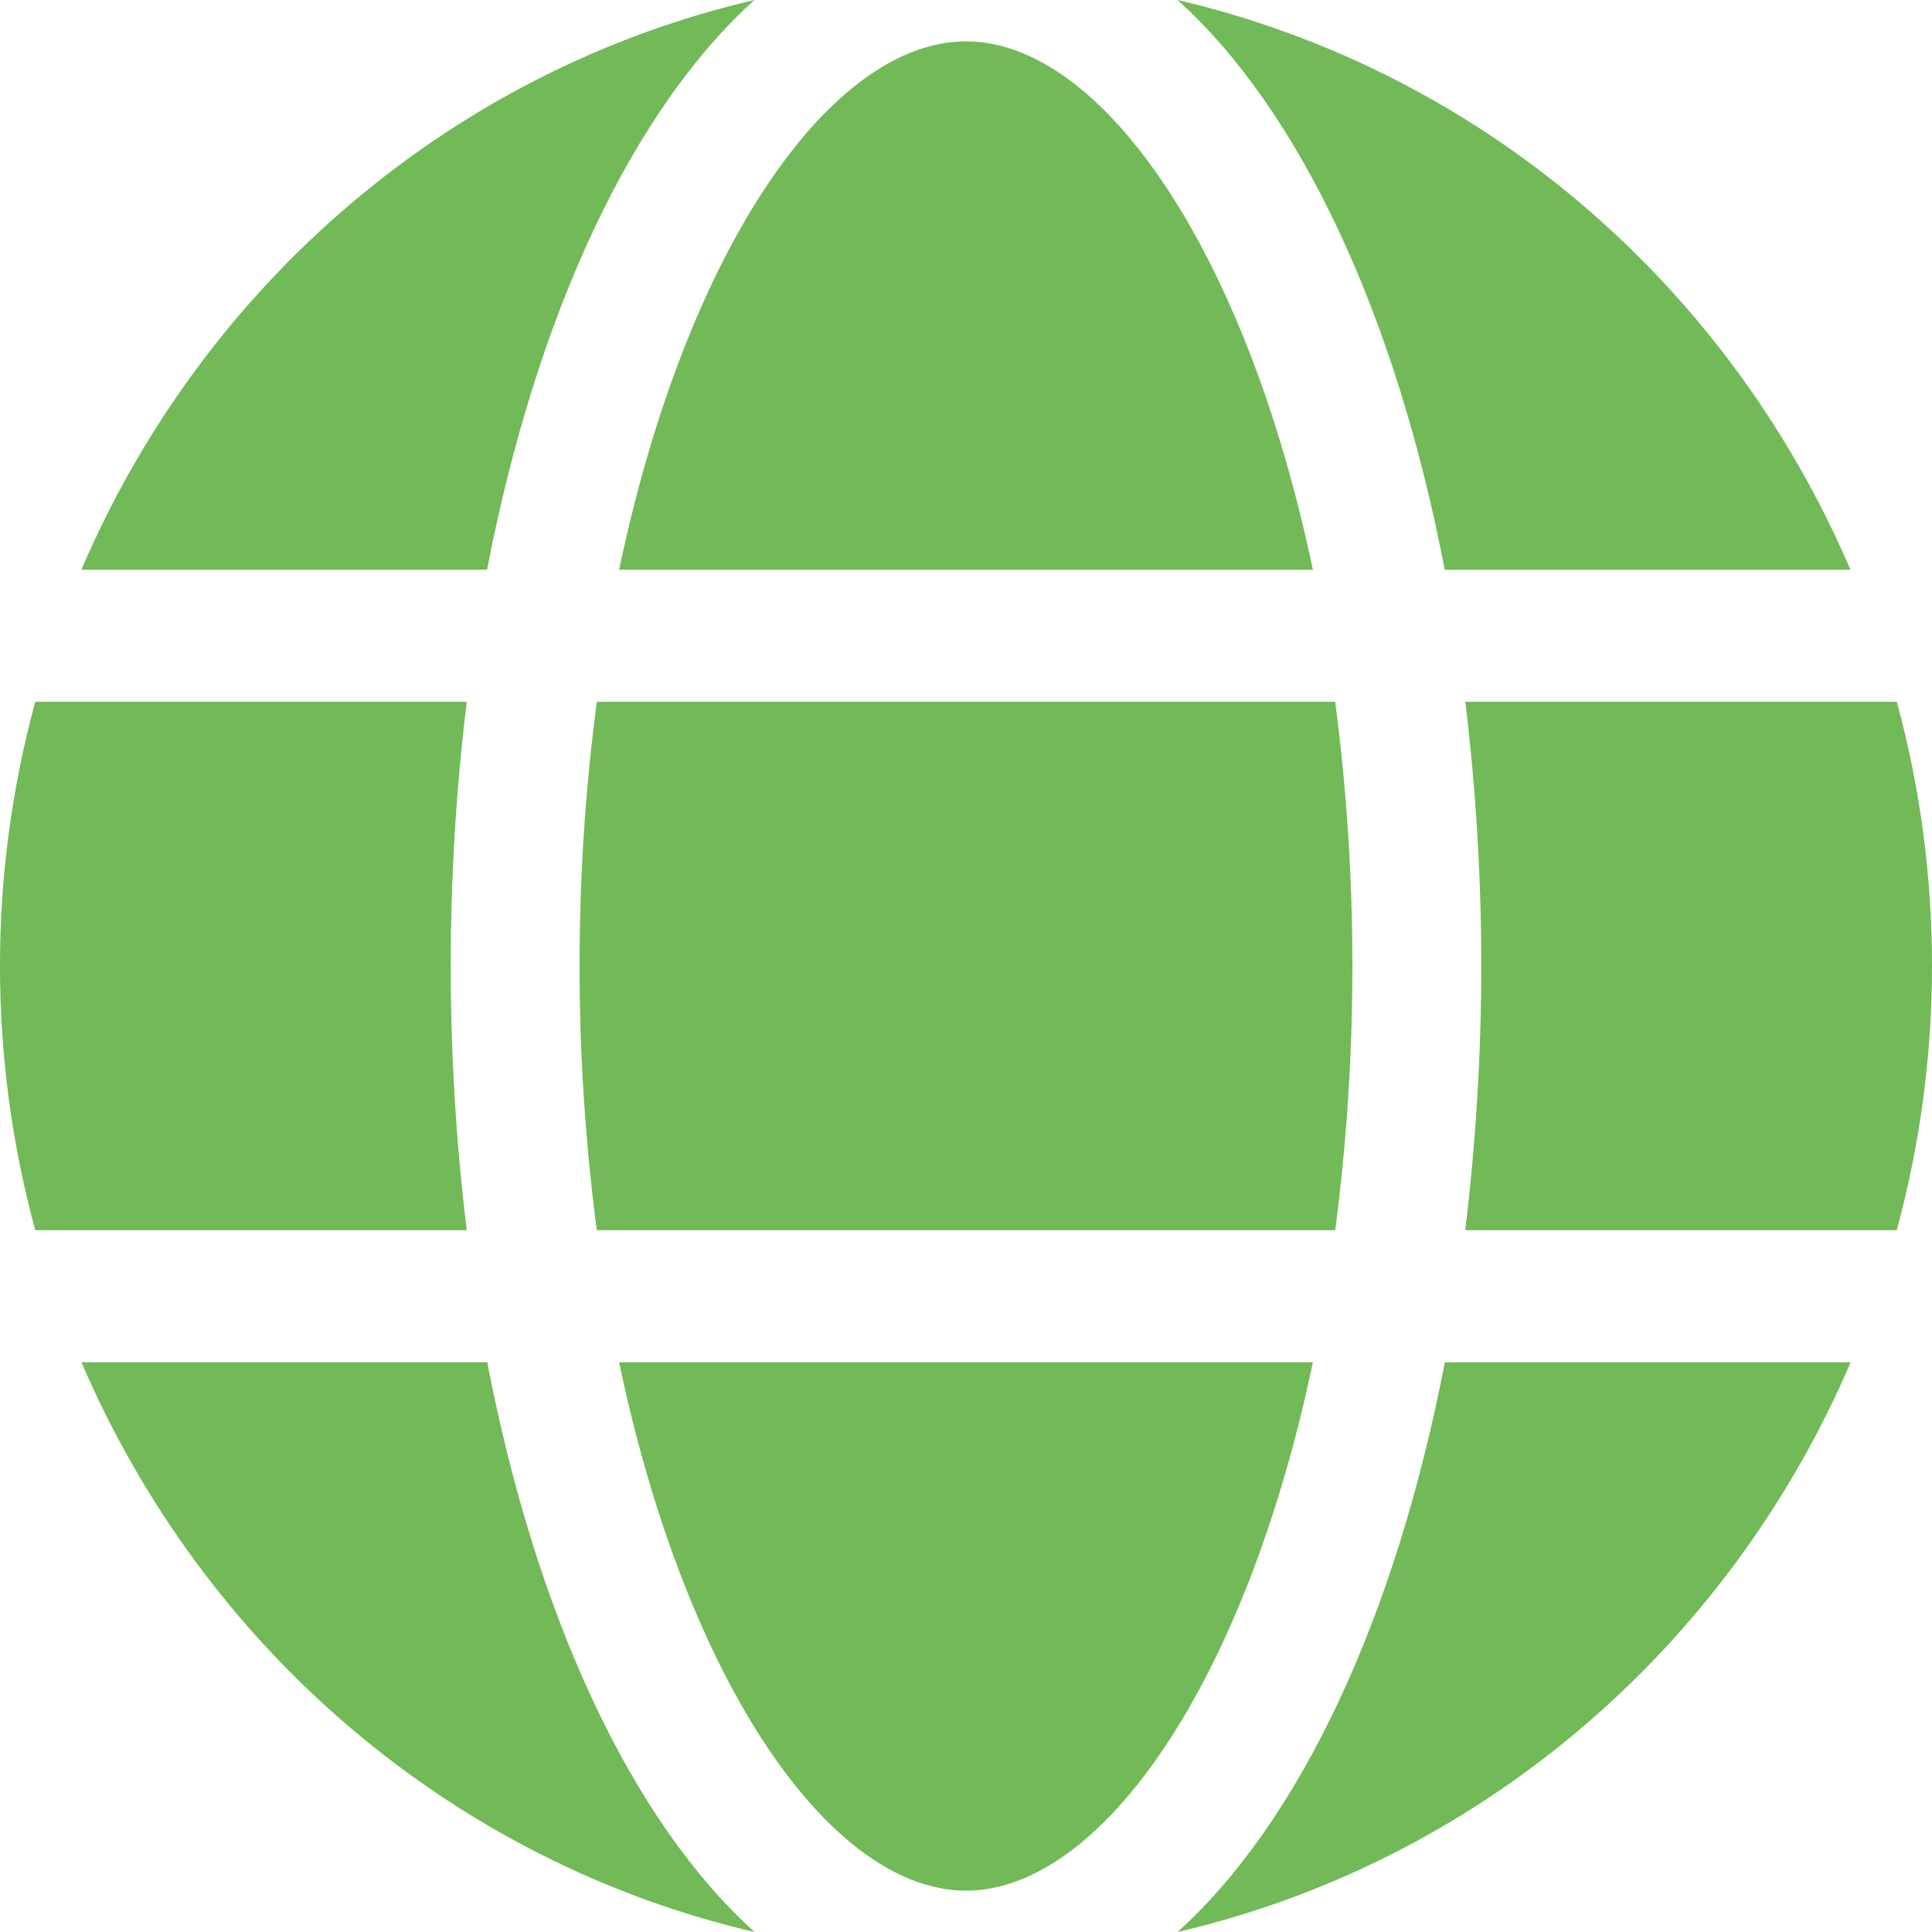 <svg width="20" height="20" viewBox="0 0 20 20" fill="none" xmlns="http://www.w3.org/2000/svg">
<path d="M13.591 5.898C12.887 2.548 11.387 0.428 10 0.428C8.612 0.428 7.112 2.548 6.409 5.898H13.591Z" fill="#71BA57"/>
<path d="M6 10C5.999 10.915 6.059 11.828 6.178 12.735H13.822C13.941 11.828 14 10.915 14 10C14 9.085 13.941 8.172 13.822 7.265H6.178C6.059 8.172 5.999 9.085 6 10Z" fill="#71BA57"/>
<path d="M6.409 14.102C7.112 17.453 8.612 19.572 10 19.572C11.387 19.572 12.887 17.453 13.591 14.102H6.409Z" fill="#71BA57"/>
<path d="M14.956 5.898H19.156C18.525 4.425 17.566 3.124 16.357 2.1C15.147 1.076 13.72 0.357 12.19 0C13.455 1.141 14.447 3.251 14.956 5.898Z" fill="#71BA57"/>
<path d="M19.636 7.265H15.169C15.279 8.172 15.334 9.086 15.334 10C15.334 10.914 15.278 11.828 15.168 12.735H19.635C20.121 10.946 20.122 9.054 19.636 7.265Z" fill="#71BA57"/>
<path d="M12.19 20C13.72 19.644 15.147 18.925 16.357 17.9C17.567 16.876 18.526 15.575 19.158 14.102H14.957C14.447 16.749 13.455 18.859 12.19 20Z" fill="#71BA57"/>
<path d="M5.044 14.102H0.843C1.475 15.575 2.434 16.876 3.644 17.9C4.854 18.925 6.281 19.644 7.811 20C6.545 18.859 5.553 16.749 5.044 14.102Z" fill="#71BA57"/>
<path d="M7.81 0C6.28 0.356 4.852 1.075 3.642 2.1C2.432 3.124 1.473 4.425 0.842 5.898H5.042C5.553 3.251 6.545 1.141 7.81 0Z" fill="#71BA57"/>
<path d="M4.666 10C4.666 9.086 4.721 8.172 4.832 7.265H0.365C-0.122 9.054 -0.122 10.946 0.365 12.735H4.832C4.721 11.828 4.666 10.914 4.666 10Z" fill="#71BA57"/>
</svg>
